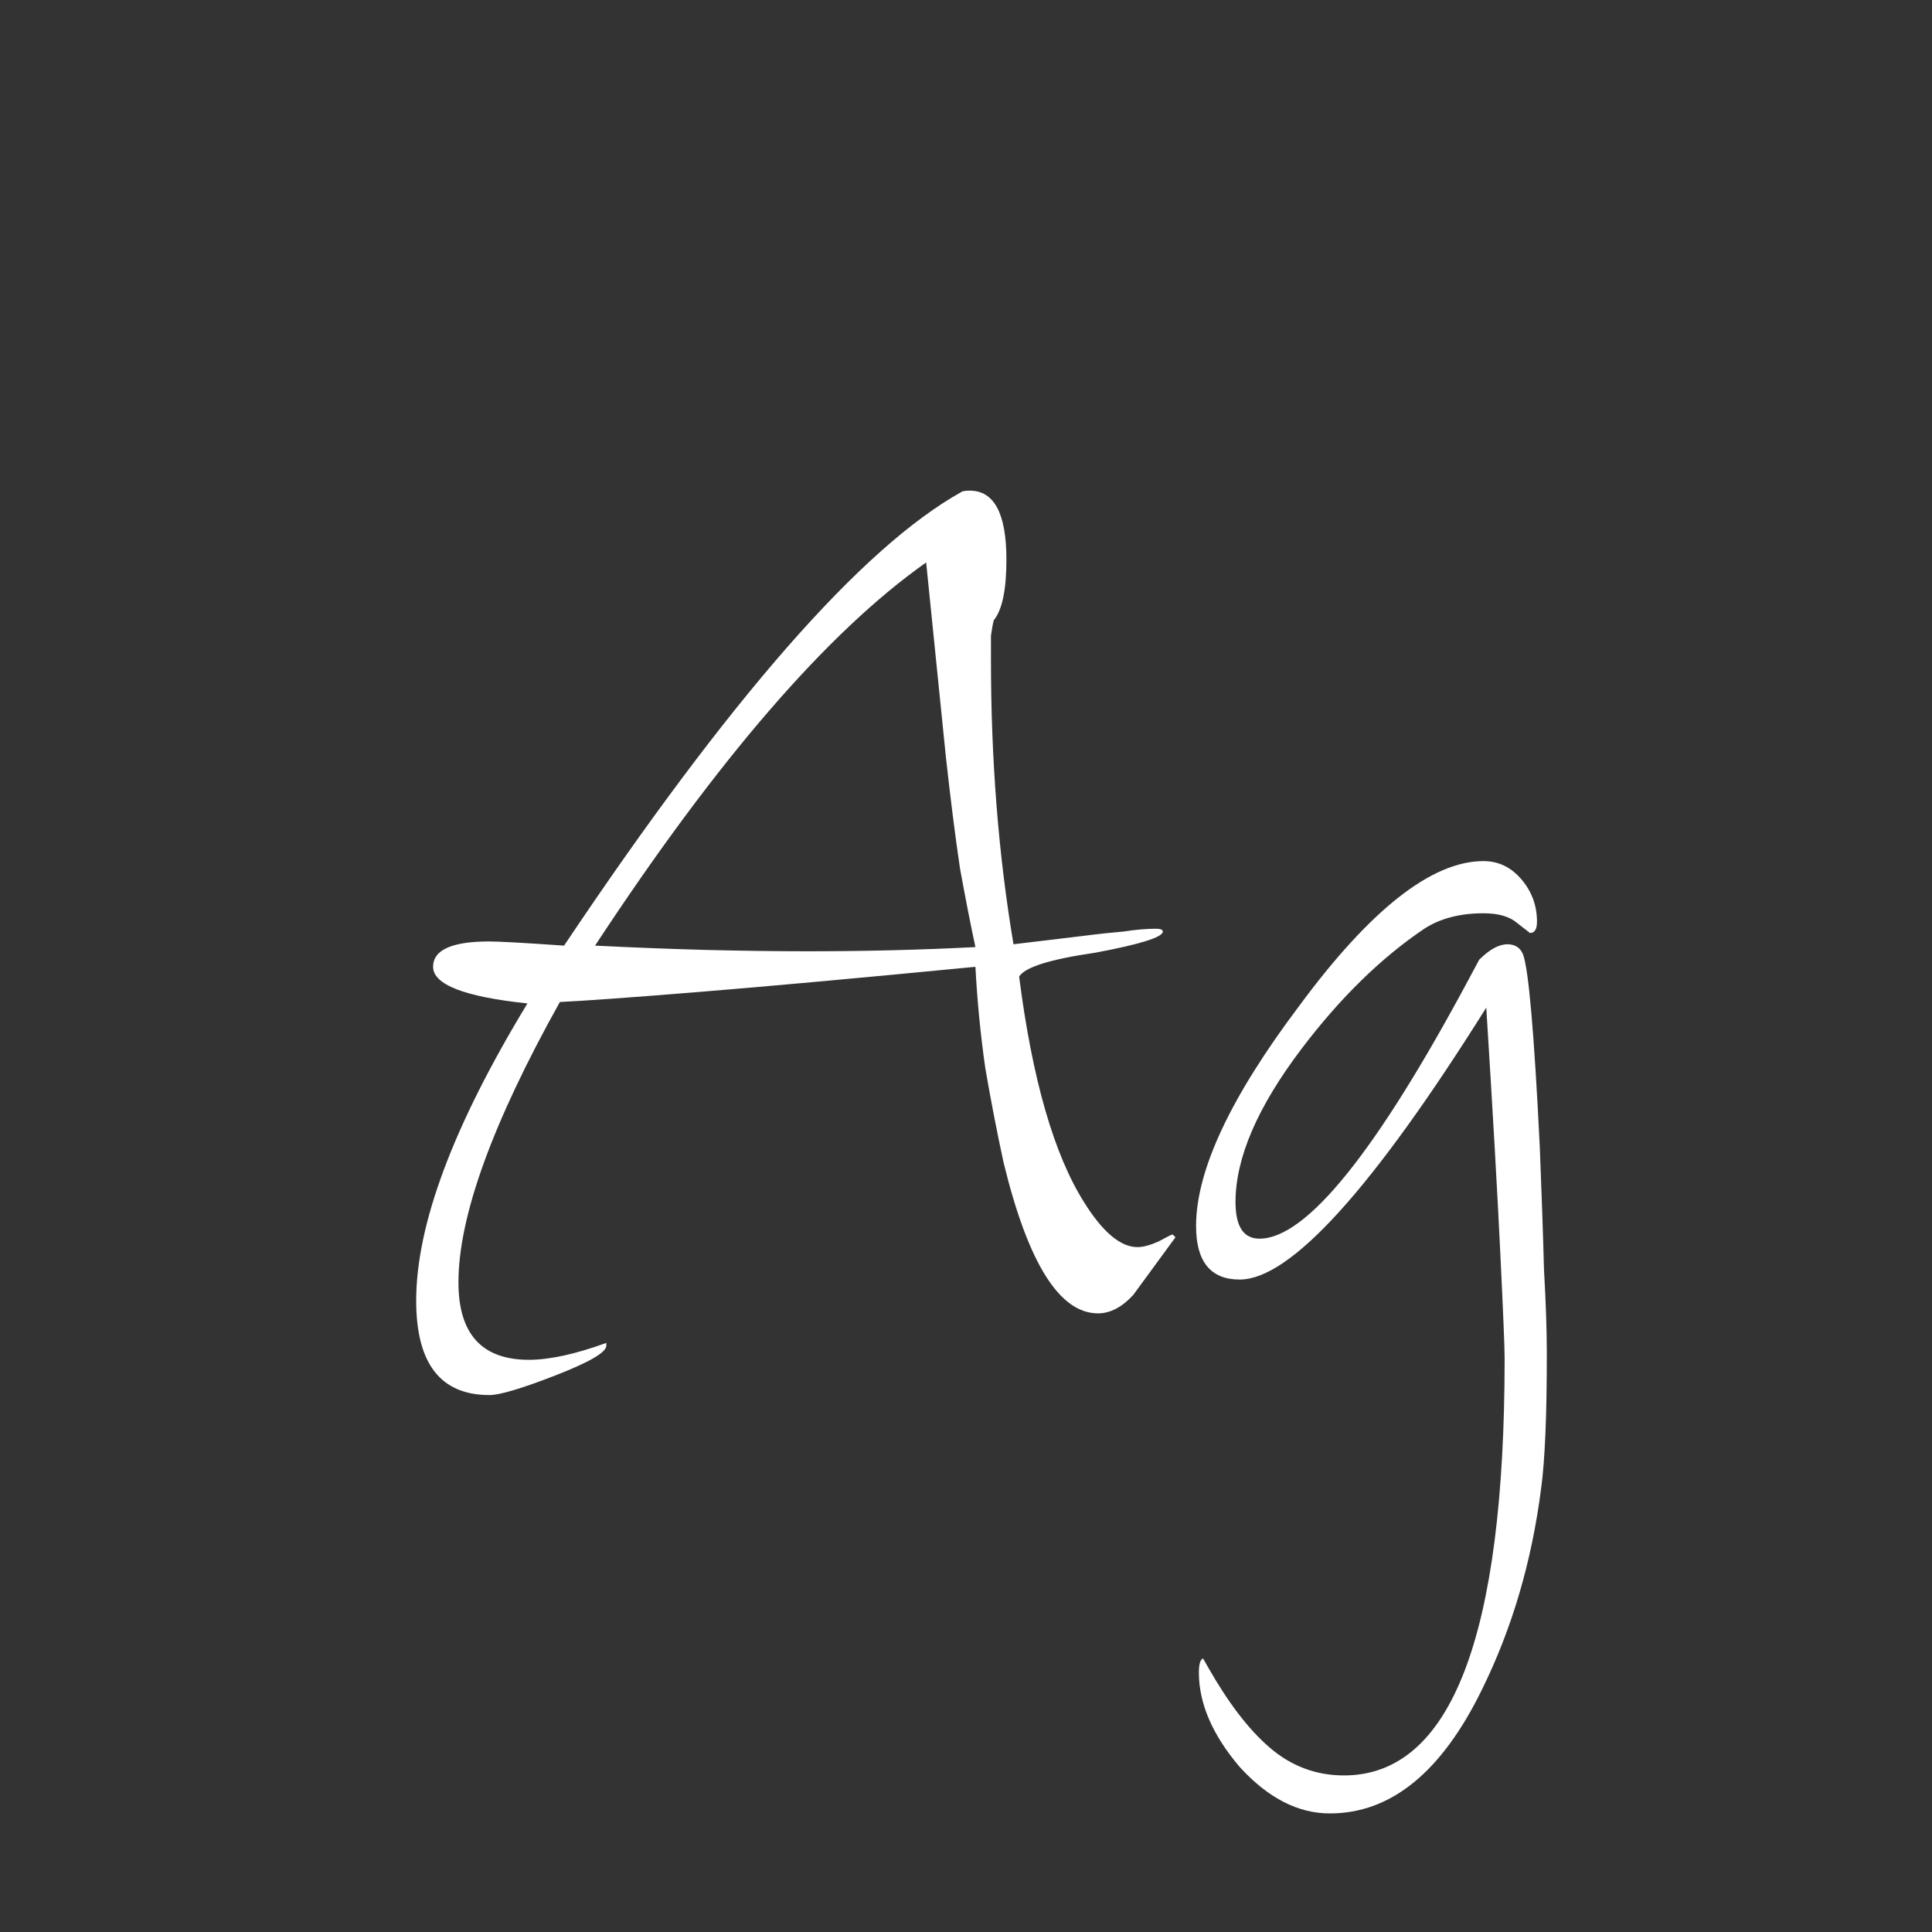 <svg width="24" height="24" viewBox="0 0 24 24" fill="none" xmlns="http://www.w3.org/2000/svg">
<rect x="0" y="0" width="24" height="24" fill="#333333" stroke="none"/>
<path d="M6.08 17.33C5.473 17.33 5.17 16.939 5.17 16.157C5.17 15.212 5.631 13.981 6.552 12.465C5.771 12.383 5.38 12.231 5.38 12.01C5.38 11.8 5.613 11.695 6.08 11.695C6.196 11.695 6.506 11.712 7.007 11.747C9.061 8.679 10.706 6.801 11.942 6.112C11.954 6.101 11.989 6.095 12.047 6.095C12.351 6.095 12.502 6.381 12.502 6.952C12.502 7.326 12.45 7.576 12.345 7.705C12.333 7.751 12.321 7.816 12.31 7.897C12.31 7.979 12.31 8.078 12.31 8.195C12.31 8.813 12.333 9.42 12.38 10.015C12.426 10.598 12.496 11.17 12.59 11.73L13.465 11.625C13.651 11.601 13.815 11.584 13.955 11.572C14.106 11.549 14.241 11.537 14.357 11.537C14.415 11.537 14.445 11.549 14.445 11.572C14.445 11.642 14.165 11.73 13.605 11.835C13.045 11.916 12.73 12.015 12.66 12.132C12.823 13.404 13.091 14.337 13.465 14.932C13.698 15.306 13.92 15.492 14.13 15.492C14.2 15.492 14.287 15.469 14.392 15.422C14.497 15.364 14.556 15.335 14.567 15.335C14.591 15.358 14.602 15.37 14.602 15.37C14.602 15.37 14.427 15.609 14.077 16.087C13.937 16.239 13.791 16.315 13.64 16.315C13.161 16.315 12.771 15.691 12.467 14.442C12.386 14.069 12.31 13.678 12.24 13.27C12.181 12.861 12.14 12.441 12.117 12.01C10.671 12.15 9.516 12.255 8.652 12.325C7.789 12.395 7.223 12.435 6.955 12.447C6.115 13.952 5.695 15.113 5.695 15.93C5.695 16.571 5.986 16.892 6.57 16.892C6.826 16.892 7.147 16.822 7.532 16.682V16.717C7.532 16.799 7.322 16.921 6.902 17.085C6.482 17.248 6.208 17.33 6.08 17.33ZM10.035 11.817C10.746 11.817 11.441 11.8 12.117 11.765C12.059 11.496 11.995 11.17 11.925 10.785C11.866 10.388 11.808 9.927 11.75 9.402L11.505 6.987C10.28 7.851 8.909 9.437 7.392 11.747C7.871 11.771 8.326 11.788 8.757 11.8C9.201 11.811 9.626 11.817 10.035 11.817ZM16.52 22.527C16.124 22.527 15.751 22.335 15.4 21.95C15.062 21.553 14.893 21.162 14.893 20.777C14.893 20.672 14.911 20.614 14.945 20.602L15.015 20.725C15.261 21.156 15.511 21.483 15.768 21.705C16.036 21.938 16.346 22.055 16.695 22.055C18.026 22.055 18.691 20.328 18.691 16.875C18.691 16.735 18.673 16.303 18.638 15.58C18.603 14.845 18.545 13.824 18.463 12.517C17.051 14.769 16.03 15.895 15.4 15.895C15.039 15.895 14.858 15.673 14.858 15.23C14.858 14.541 15.284 13.631 16.136 12.5C17.022 11.298 17.786 10.697 18.428 10.697C18.615 10.697 18.772 10.773 18.901 10.925C19.029 11.076 19.093 11.251 19.093 11.45C19.093 11.543 19.064 11.59 19.006 11.59C19.006 11.59 18.953 11.549 18.848 11.467C18.755 11.386 18.615 11.345 18.428 11.345C18.136 11.345 17.891 11.409 17.693 11.537C17.156 11.899 16.649 12.395 16.171 13.025C15.622 13.748 15.348 14.384 15.348 14.932C15.348 15.236 15.447 15.387 15.646 15.387C16.229 15.387 17.098 14.308 18.253 12.15L18.375 11.922C18.504 11.794 18.62 11.73 18.726 11.73C18.819 11.73 18.883 11.771 18.918 11.852C18.988 12.027 19.058 12.826 19.128 14.25C19.151 14.833 19.169 15.341 19.18 15.772C19.204 16.192 19.215 16.536 19.215 16.805C19.215 17.19 19.21 17.522 19.198 17.802C19.186 18.082 19.169 18.31 19.145 18.485C19.029 19.395 18.784 20.229 18.41 20.987C17.909 22.014 17.279 22.527 16.52 22.527Z" fill="white"/>
</svg>
